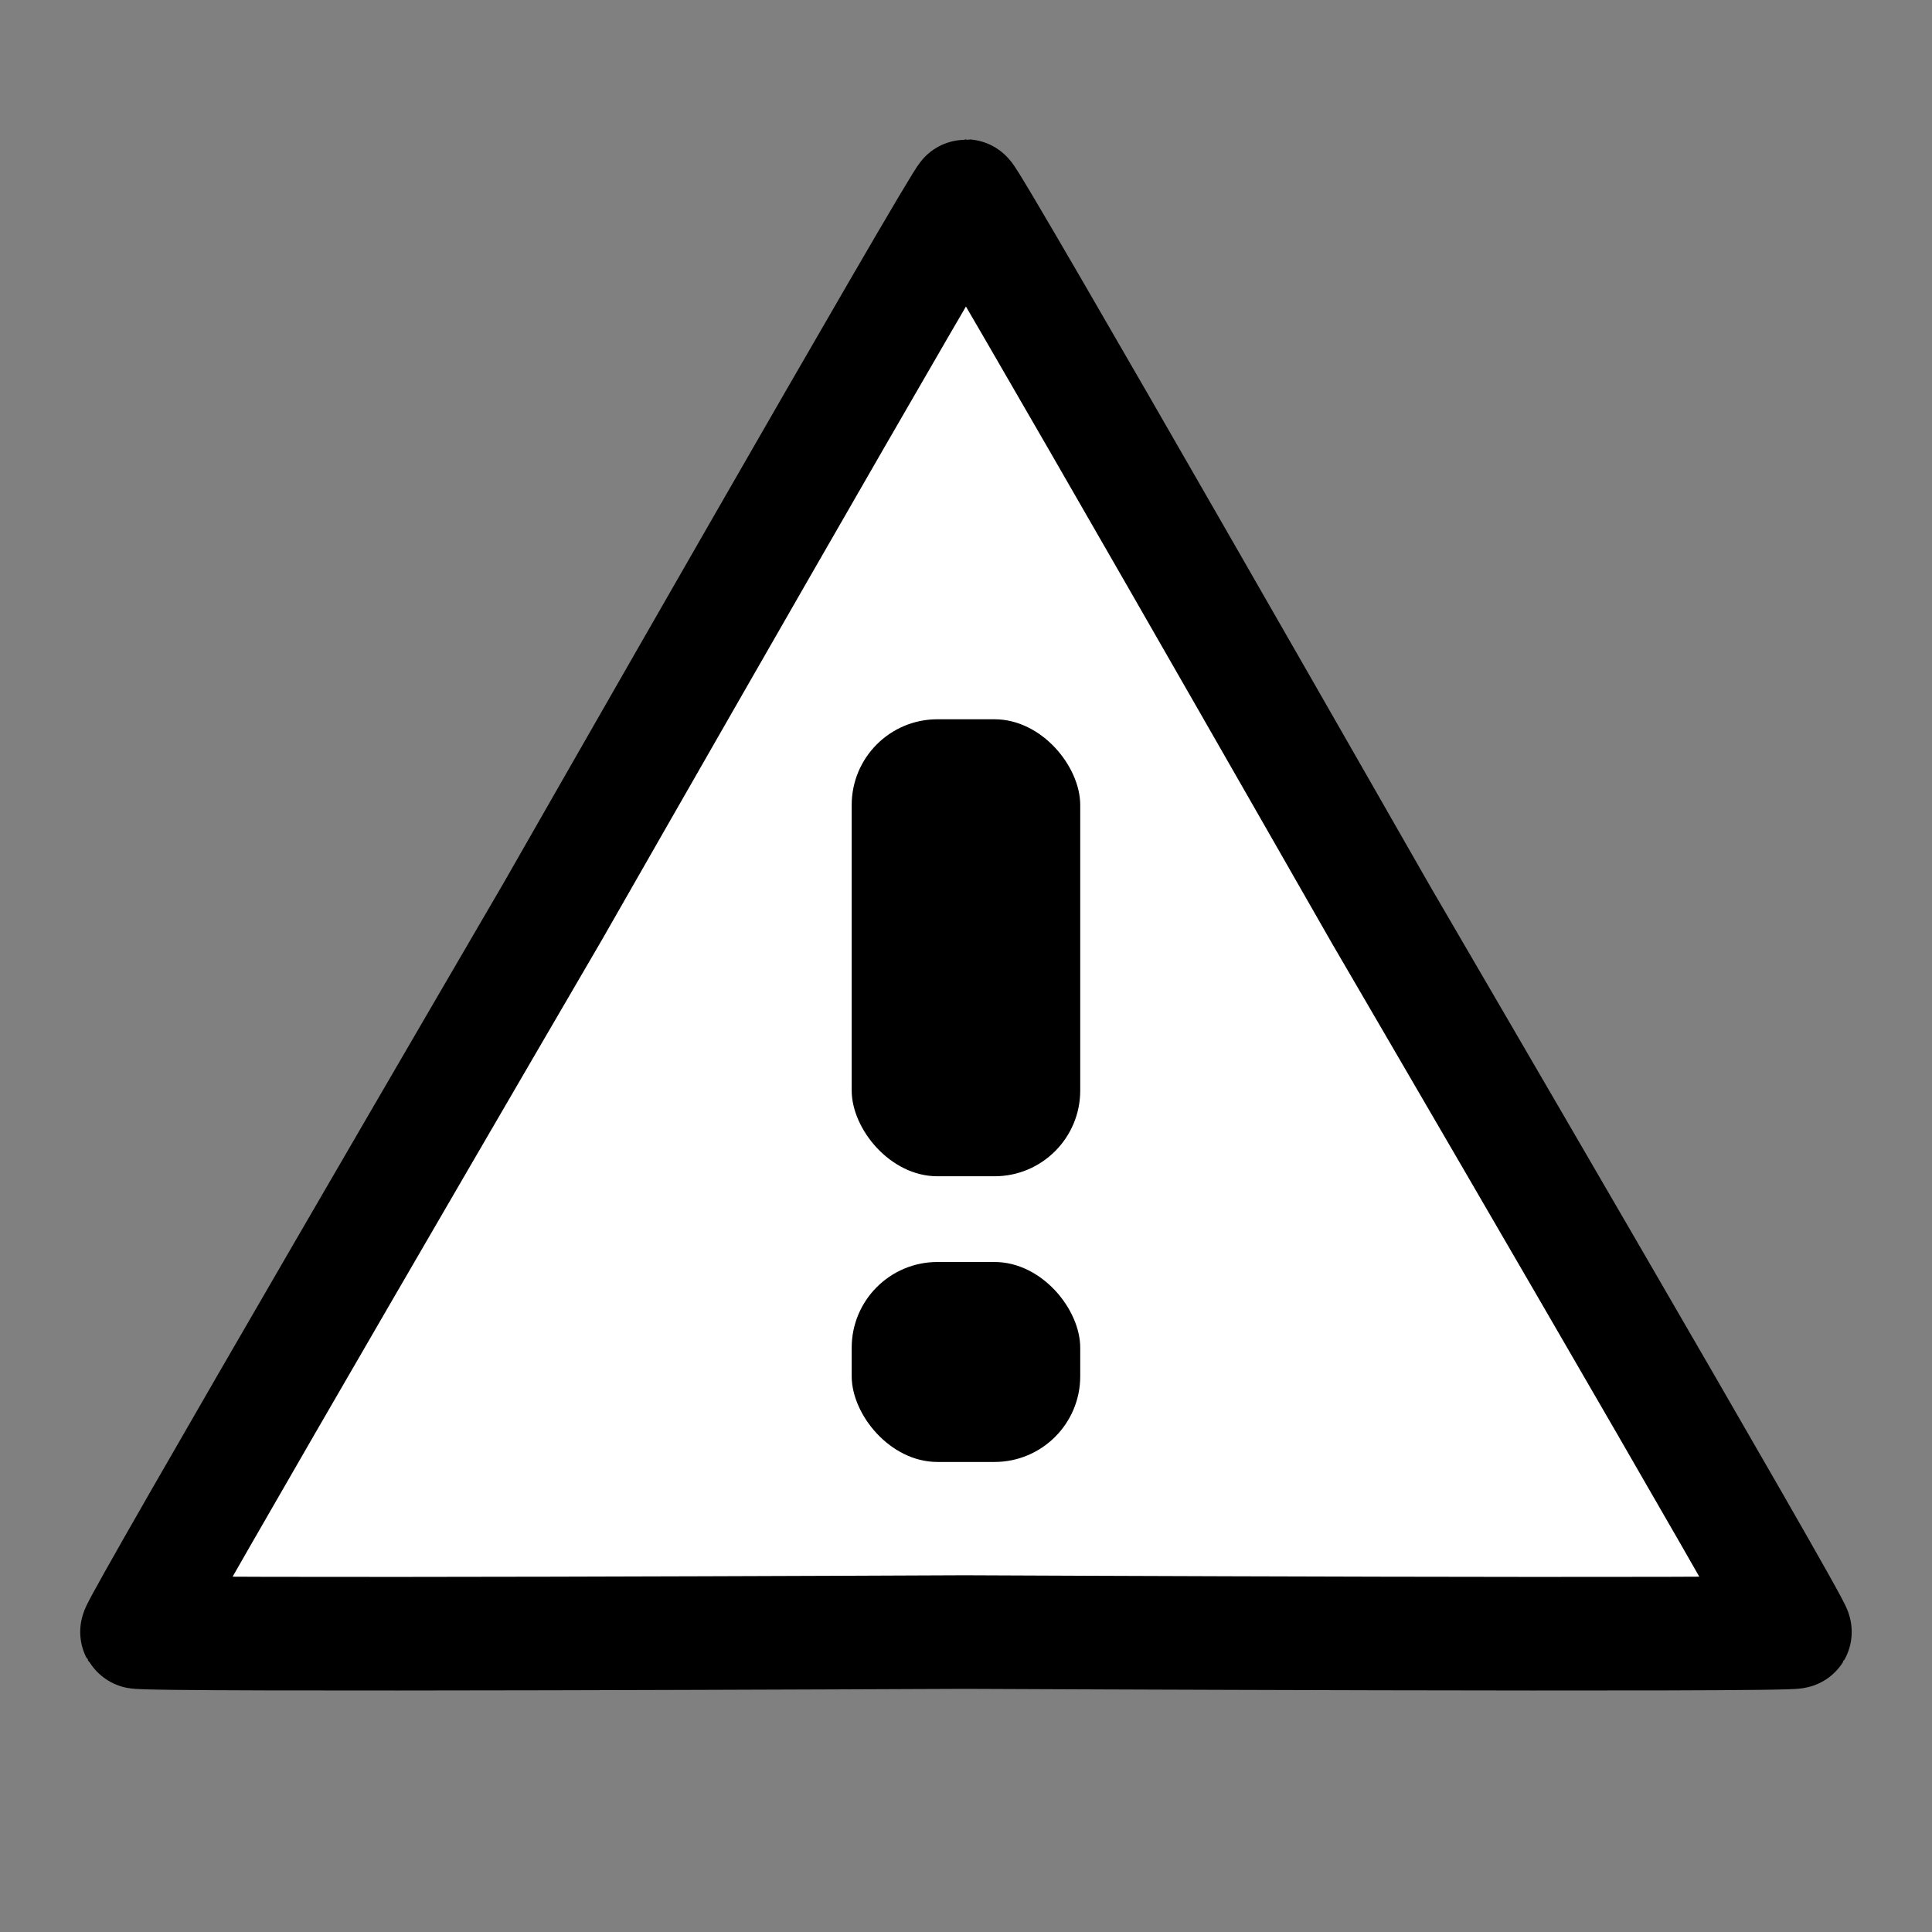 <?xml version="1.0" encoding="UTF-8" standalone="no"?>
<svg
   xmlns:dc="http://purl.org/dc/elements/1.1/"
   xmlns:cc="http://creativecommons.org/ns#"
   xmlns:rdf="http://www.w3.org/1999/02/22-rdf-syntax-ns#"
   xmlns:svg="http://www.w3.org/2000/svg"
   xmlns="http://www.w3.org/2000/svg"
   xmlns:sodipodi="http://sodipodi.sourceforge.net/DTD/sodipodi-0.dtd"
   xmlns:inkscape="http://www.inkscape.org/namespaces/inkscape"
   width="24"
   height="24"
   viewBox="0 0 24 24"
   version="1.1"
   id="svg8"
   inkscape:version="1.0.2-2 (e86c870879, 2021-01-15)"
   sodipodi:docname="warning.svg">
  <rect x="0" y="0" width="24" height="24" fill="#808080" stroke="none"/>
  <defs
     id="defs2" />
  <sodipodi:namedview
     id="base"
     pagecolor="#acacac"
     bordercolor="#666666"
     borderopacity="1.0"
     inkscape:pageopacity="0"
     inkscape:pageshadow="2"
     inkscape:zoom="16"
     inkscape:cx="10.279196"
     inkscape:cy="16.112686"
     inkscape:document-units="px"
     inkscape:current-layer="layer1"
     inkscape:document-rotation="0"
     showgrid="true"
     units="px"
     inkscape:window-width="1920"
     inkscape:window-height="1013"
     inkscape:window-x="-9"
     inkscape:window-y="-9"
     inkscape:window-maximized="1"
     inkscape:snap-center="true"
     showguides="true"
     inkscape:guide-bbox="true"
     inkscape:snap-global="true"
     inkscape:snap-nodes="false"
     inkscape:snap-bbox="true"
     inkscape:bbox-nodes="true"
     inkscape:snap-others="false">
    <inkscape:grid
       type="xygrid"
       id="grid833"
       empspacing="4" />
  </sodipodi:namedview>
  <g
     inkscape:label="Layer 1"
     inkscape:groupmode="layer"
     id="layer1">
    <path
       sodipodi:type="star"
       style="font-variation-settings:normal;vector-effect:none;fill:#ffffff;fill-opacity:1;stroke:#000000;stroke-width:1.411;stroke-linecap:round;stroke-linejoin:round;stroke-miterlimit:4;stroke-dasharray:none;stroke-dashoffset:0;stroke-opacity:1;stop-color:#000000"
       id="path832"
       sodipodi:sides="3"
       sodipodi:cx="11.999611"
       sodipodi:cy="14.326598"
       sodipodi:r1="11.890349"
       sodipodi:r2="5.9471006"
       sodipodi:arg1="0.52359878"
       sodipodi:arg2="1.5738954"
       inkscape:flatsided="false"
       inkscape:rounded="0.00558438"
       inkscape:randomized="0"
       inkscape:transform-center-y="-2.480133"
       d="m 22.297,20.272 c -0.029,0.05 -10.258,0.002 -10.316,0.002 -0.057,0 -10.25,0.048 -10.279,-0.002 -0.029,-0.05 5.127,-8.885 5.156,-8.935 0.029,-0.05 5.084,-8.901 5.141,-8.901 0.058,1.785e-4 5.131,8.883 5.16,8.933 0.029,0.05 5.167,8.853 5.138,8.903 z" />
    <rect
       style="font-variation-settings:normal;vector-effect:none;fill:#000000;fill-opacity:1;stroke:#000000;stroke-width:0;stroke-linecap:round;stroke-linejoin:round;stroke-miterlimit:4;stroke-dasharray:none;stroke-dashoffset:0;stroke-opacity:1;stop-color:#000000"
       id="rect851"
       width="2.839"
       height="5.677"
       x="10.58"
       y="8.935"
       ry="1.065"
       rx="1.065" />
    <rect
       style="font-variation-settings:normal;vector-effect:none;fill:#000000;fill-opacity:1;stroke:#000000;stroke-width:0;stroke-linecap:round;stroke-linejoin:round;stroke-miterlimit:4;stroke-dasharray:none;stroke-dashoffset:0;stroke-opacity:1;stop-color:#000000"
       id="rect851-4"
       width="2.839"
       height="2.484"
       x="10.58"
       y="15.677"
       ry="1.065"
       rx="1.065" />
  </g>
</svg>
